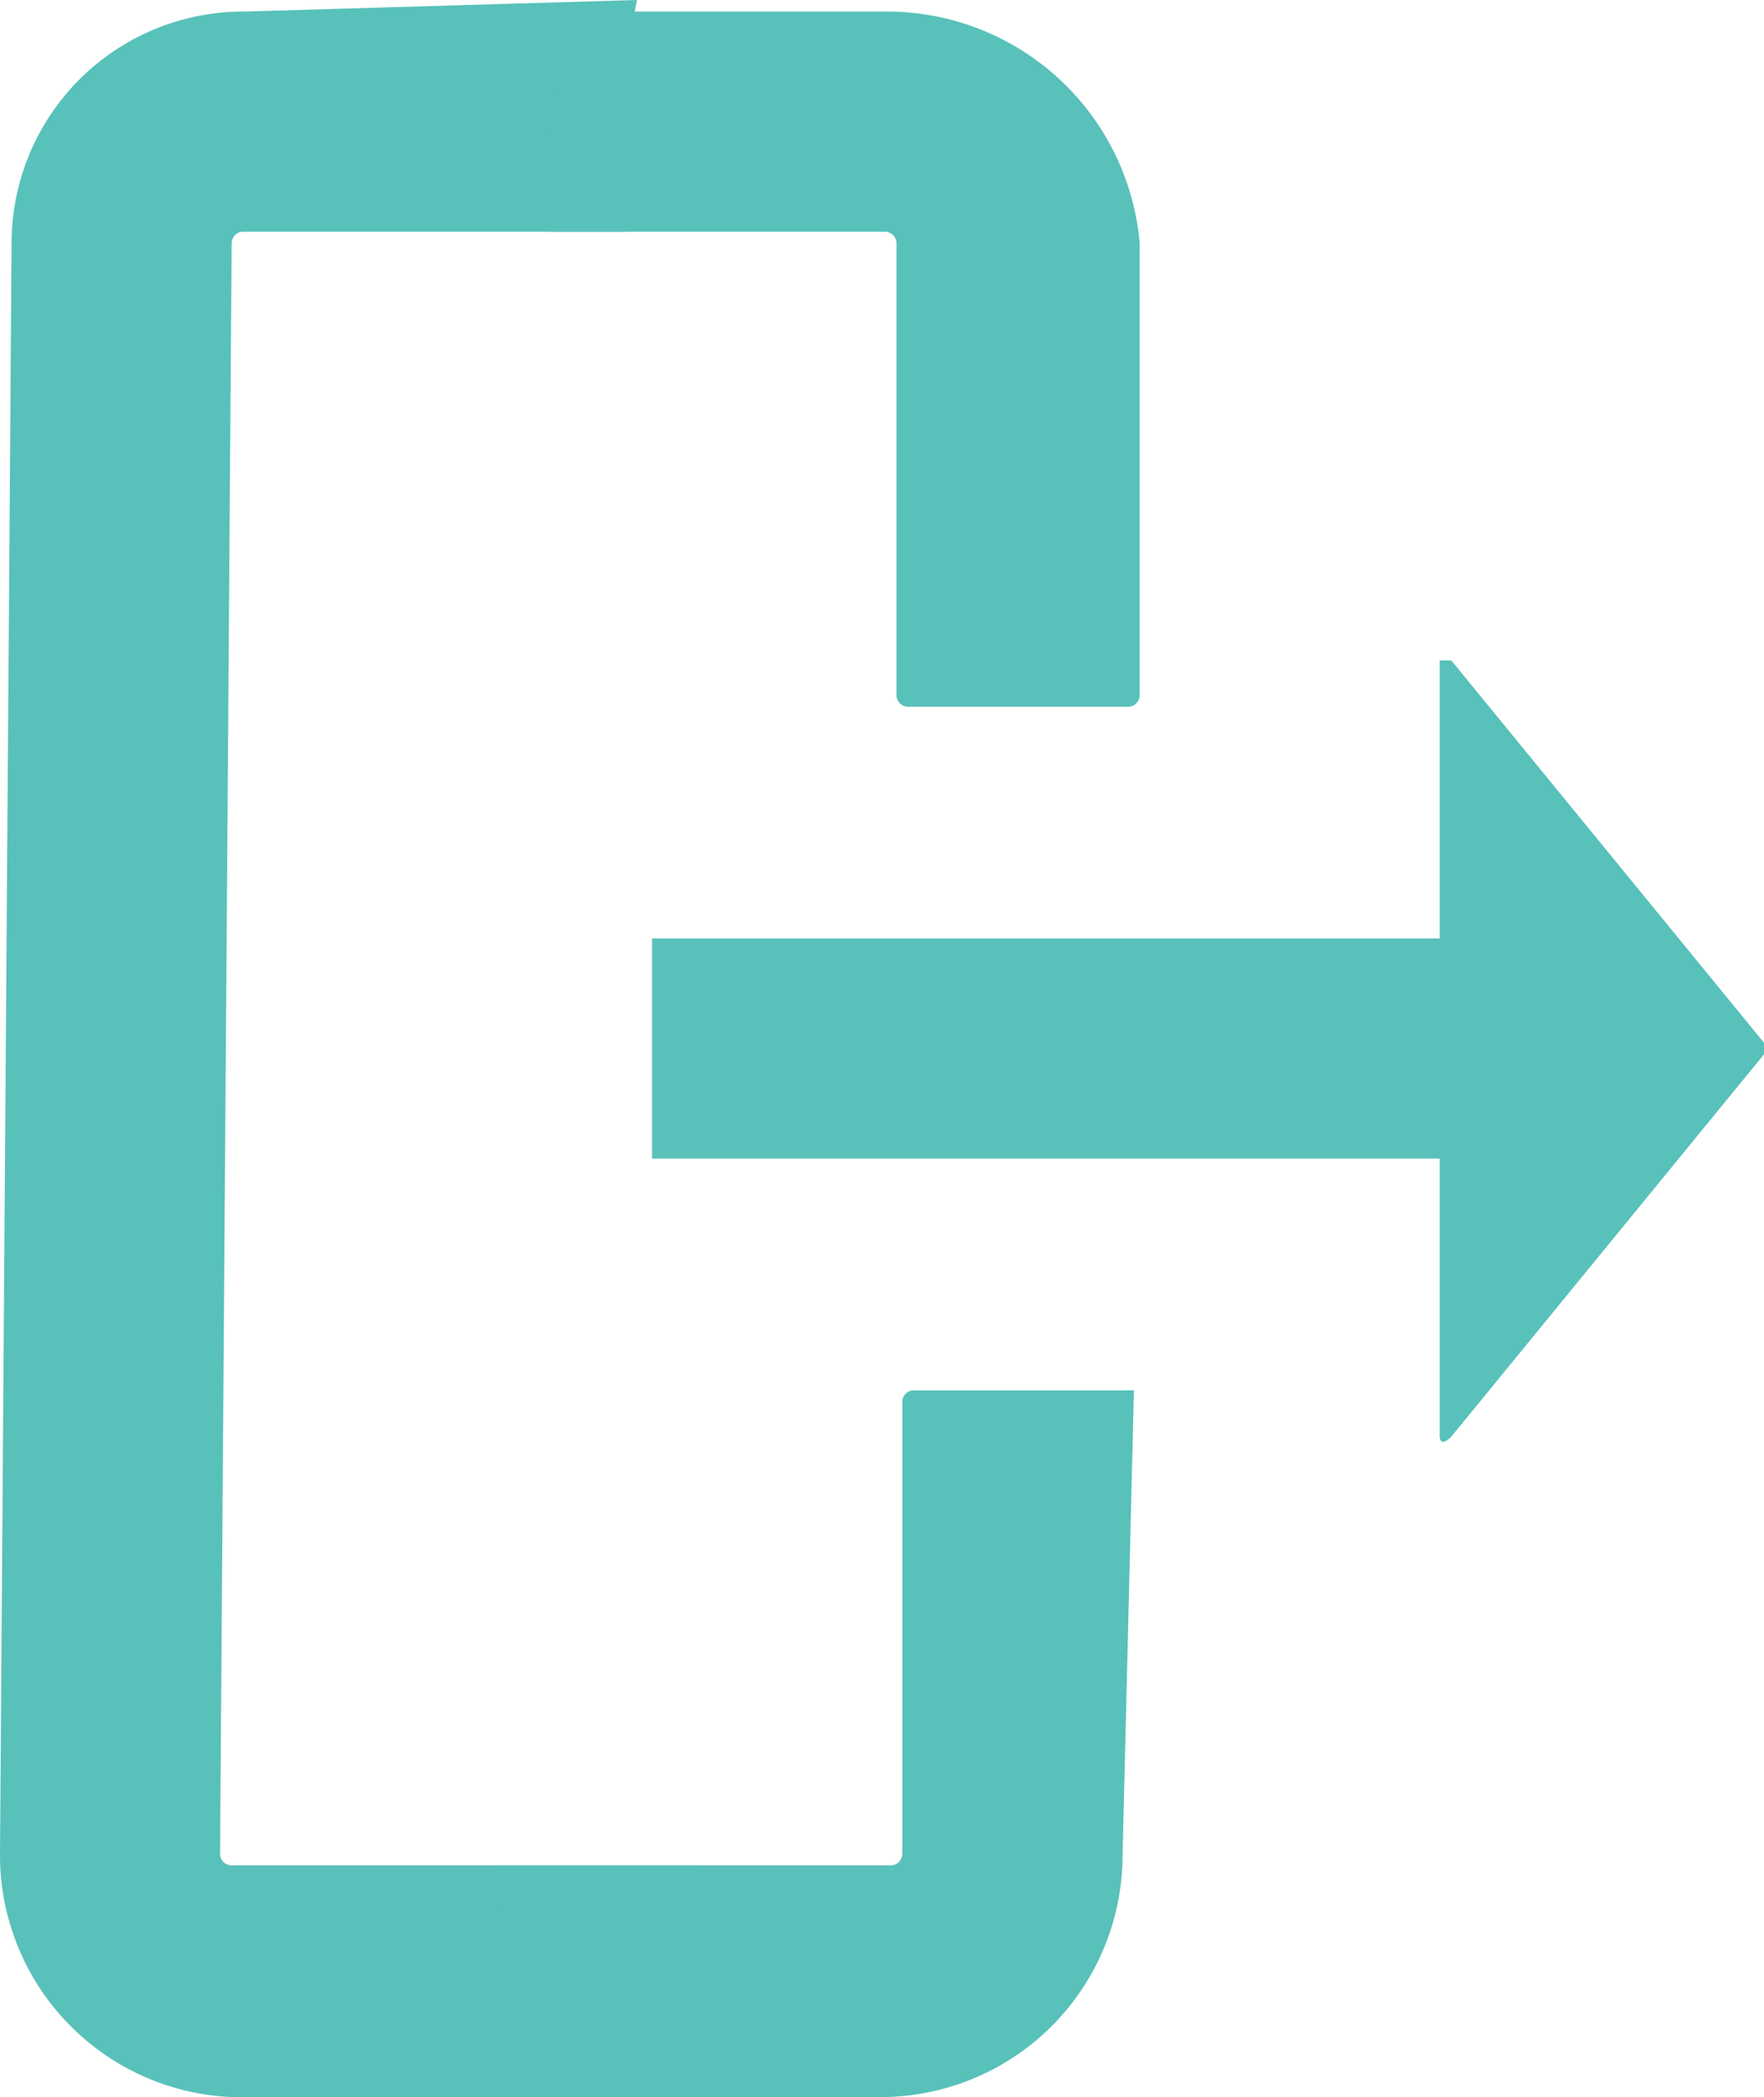 <svg xmlns="http://www.w3.org/2000/svg" viewBox="0 0 15.23 18.1"><defs><style>.cls-1{fill:#58c1ba;}</style></defs><title>ic_logout</title><g id="Layer_2" data-name="Layer 2"><g id="Layer_1-2" data-name="Layer 1"><path class="cls-1" d="M5.63,10h6.8v2.4s0,.1.1,0l2.7-3.3V9l-2.7-3.3h-.1v2.4H5.63V10Z"/><path class="cls-1" d="M6,16.1H2a.1.1,0,0,1-.1-.1L2,2.1A.1.1,0,0,1,2.1,2H5.4a6.73,6.73,0,0,1,.1-2L2.1.1a2,2,0,0,0-2,2L0,16a2.09,2.09,0,0,0,2,2.1H6Z"/><path class="cls-1" d="M9.79,12H7.89a.1.1,0,0,0-.1.1V16a.1.1,0,0,1-.1.1H4.29a4.87,4.87,0,0,1-.1,1.2v.8h3.4a2.09,2.09,0,0,0,2.1-2l.1-4.1Z"/><path class="cls-1" d="M7.64.1H4.84c0,.4-.1.8-.1,1.1V2h2.9a.1.1,0,0,1,.1.1V6a.1.1,0,0,0,.1.1h1.9a.1.1,0,0,0,.1-.1V2.1A2.19,2.19,0,0,0,7.64.1Z"/></g></g></svg>